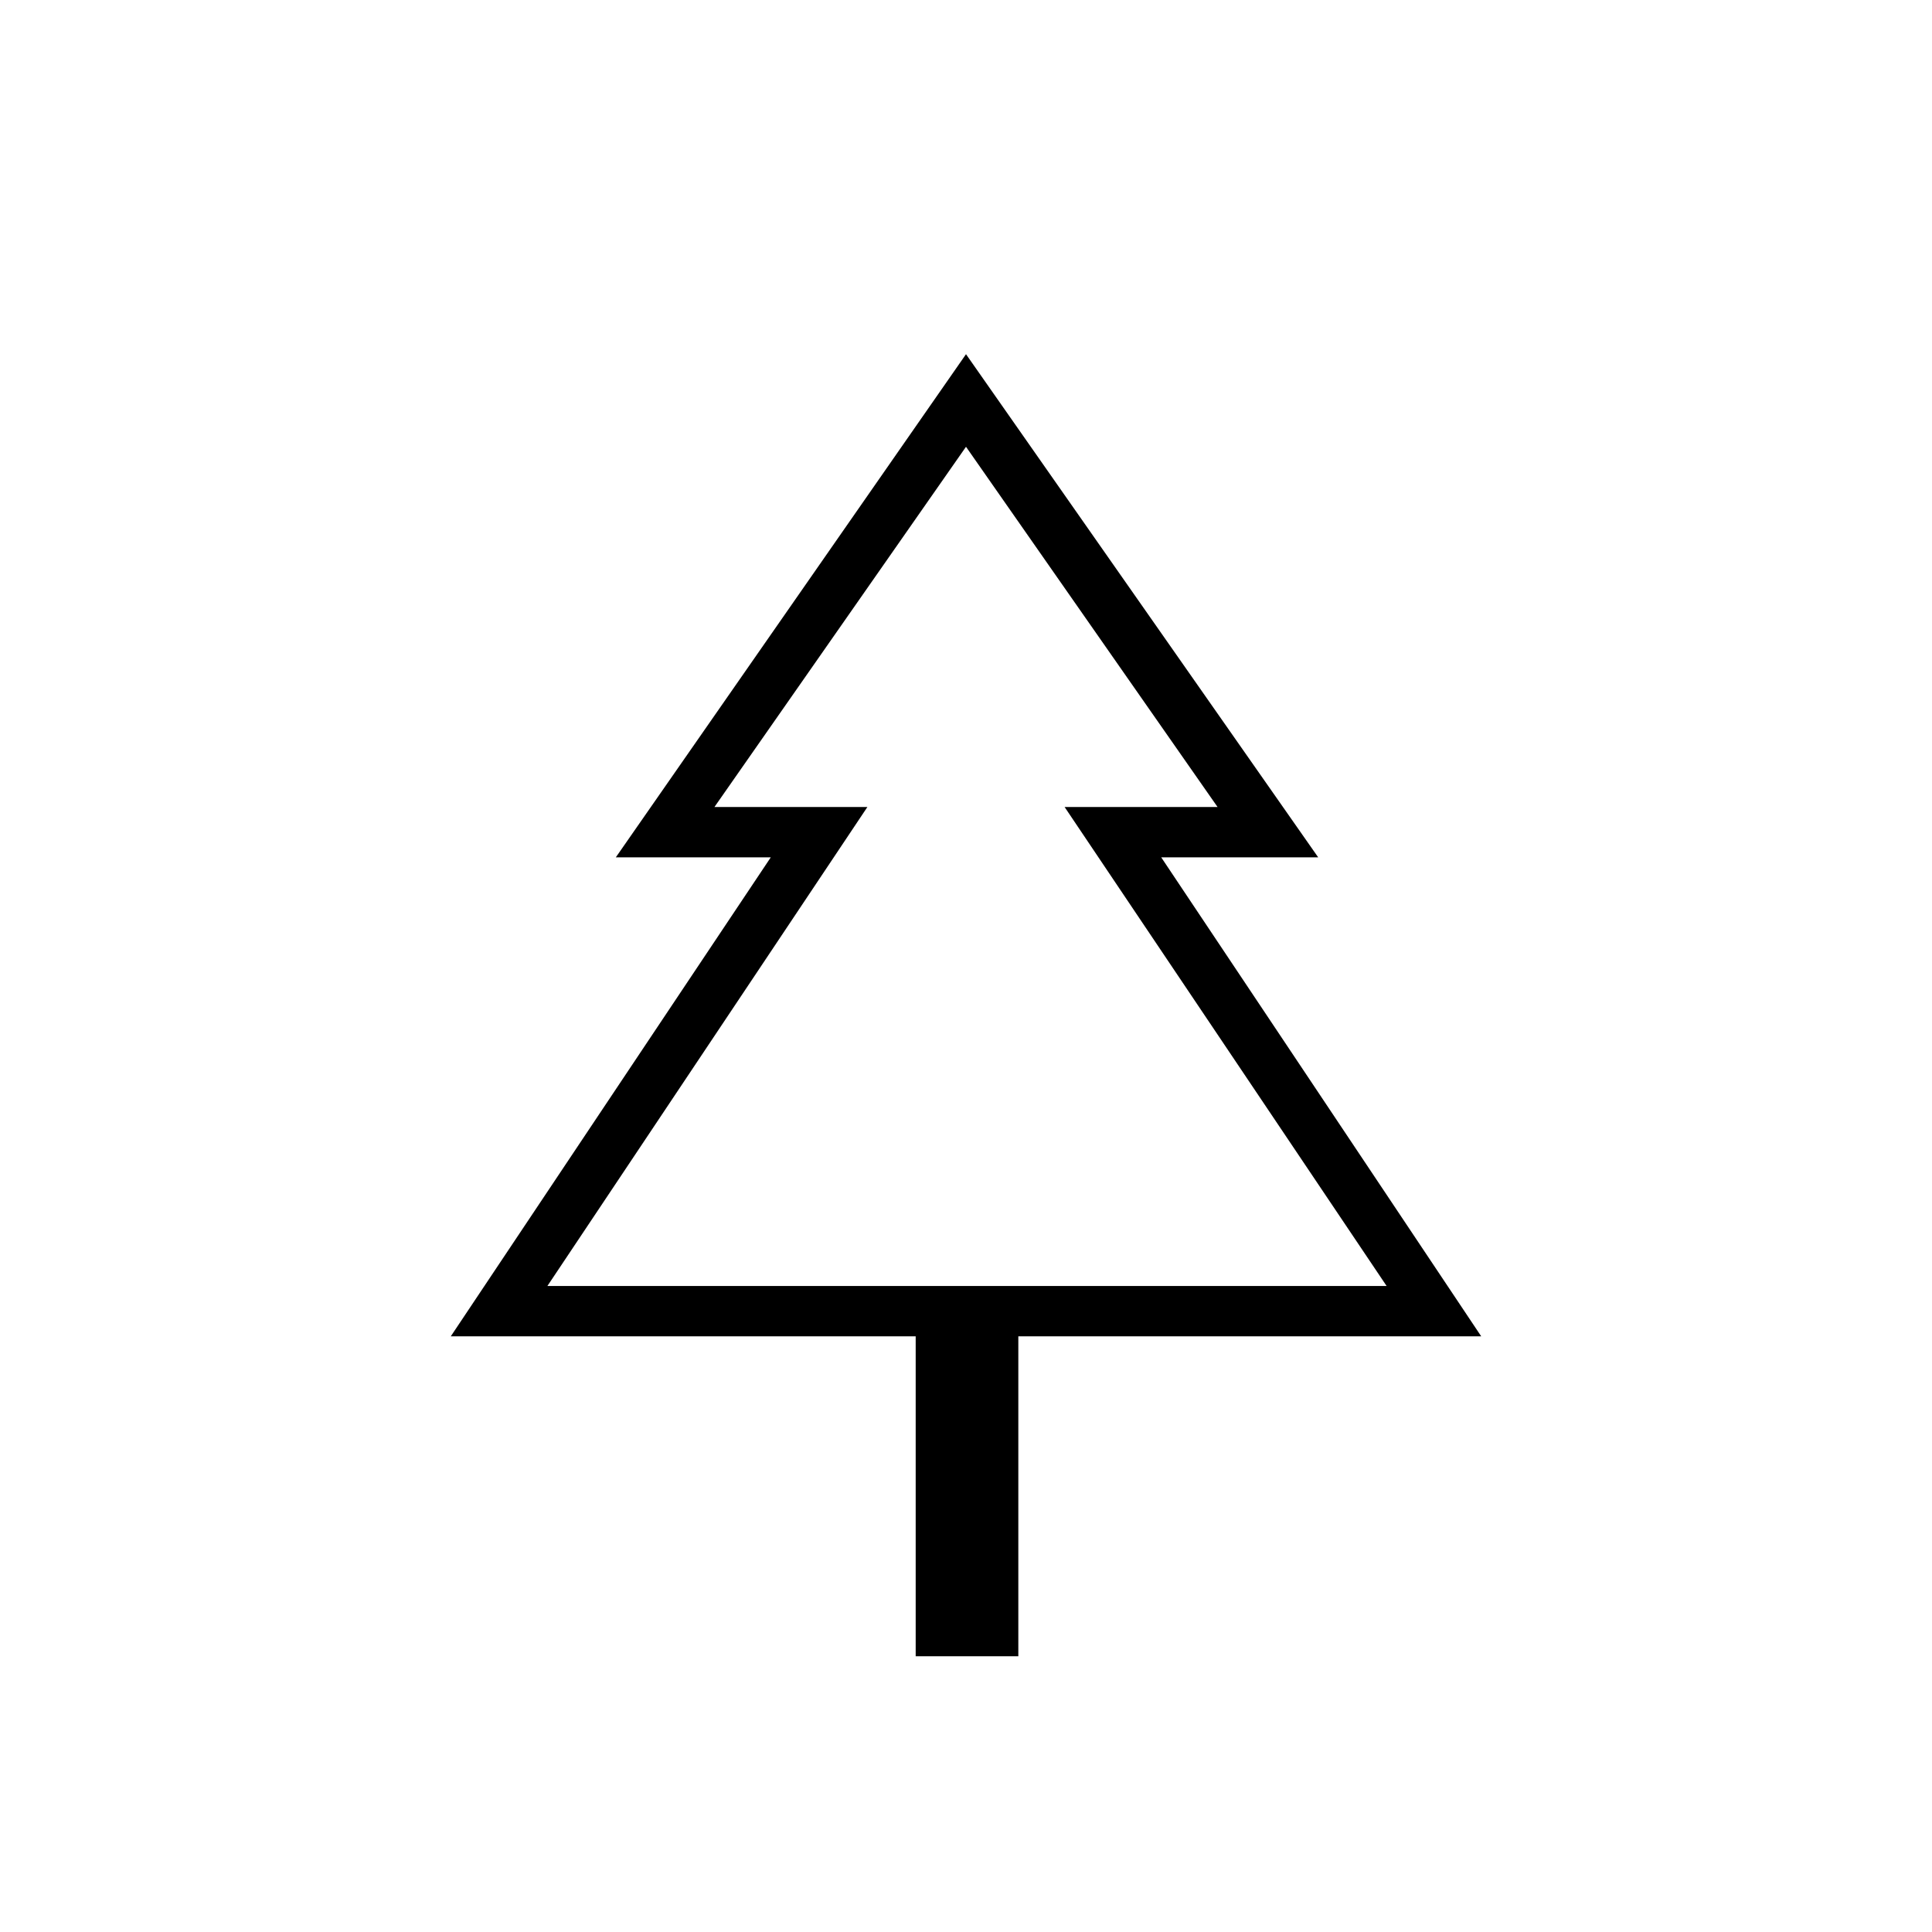 <svg xmlns="http://www.w3.org/2000/svg" height="24" width="24"><path d="M12.65 20.575H11.375V16.6H5.6L9.575 10.65H7.65L12 4.4L16.375 10.65H14.425L18.4 16.6H12.65ZM6.8 15.975H10.775H8.875H12H15.125H13.225H17.225ZM6.8 15.975H17.225L13.225 10.025H15.125L12 5.55L8.875 10.025H10.775Z"/></svg>